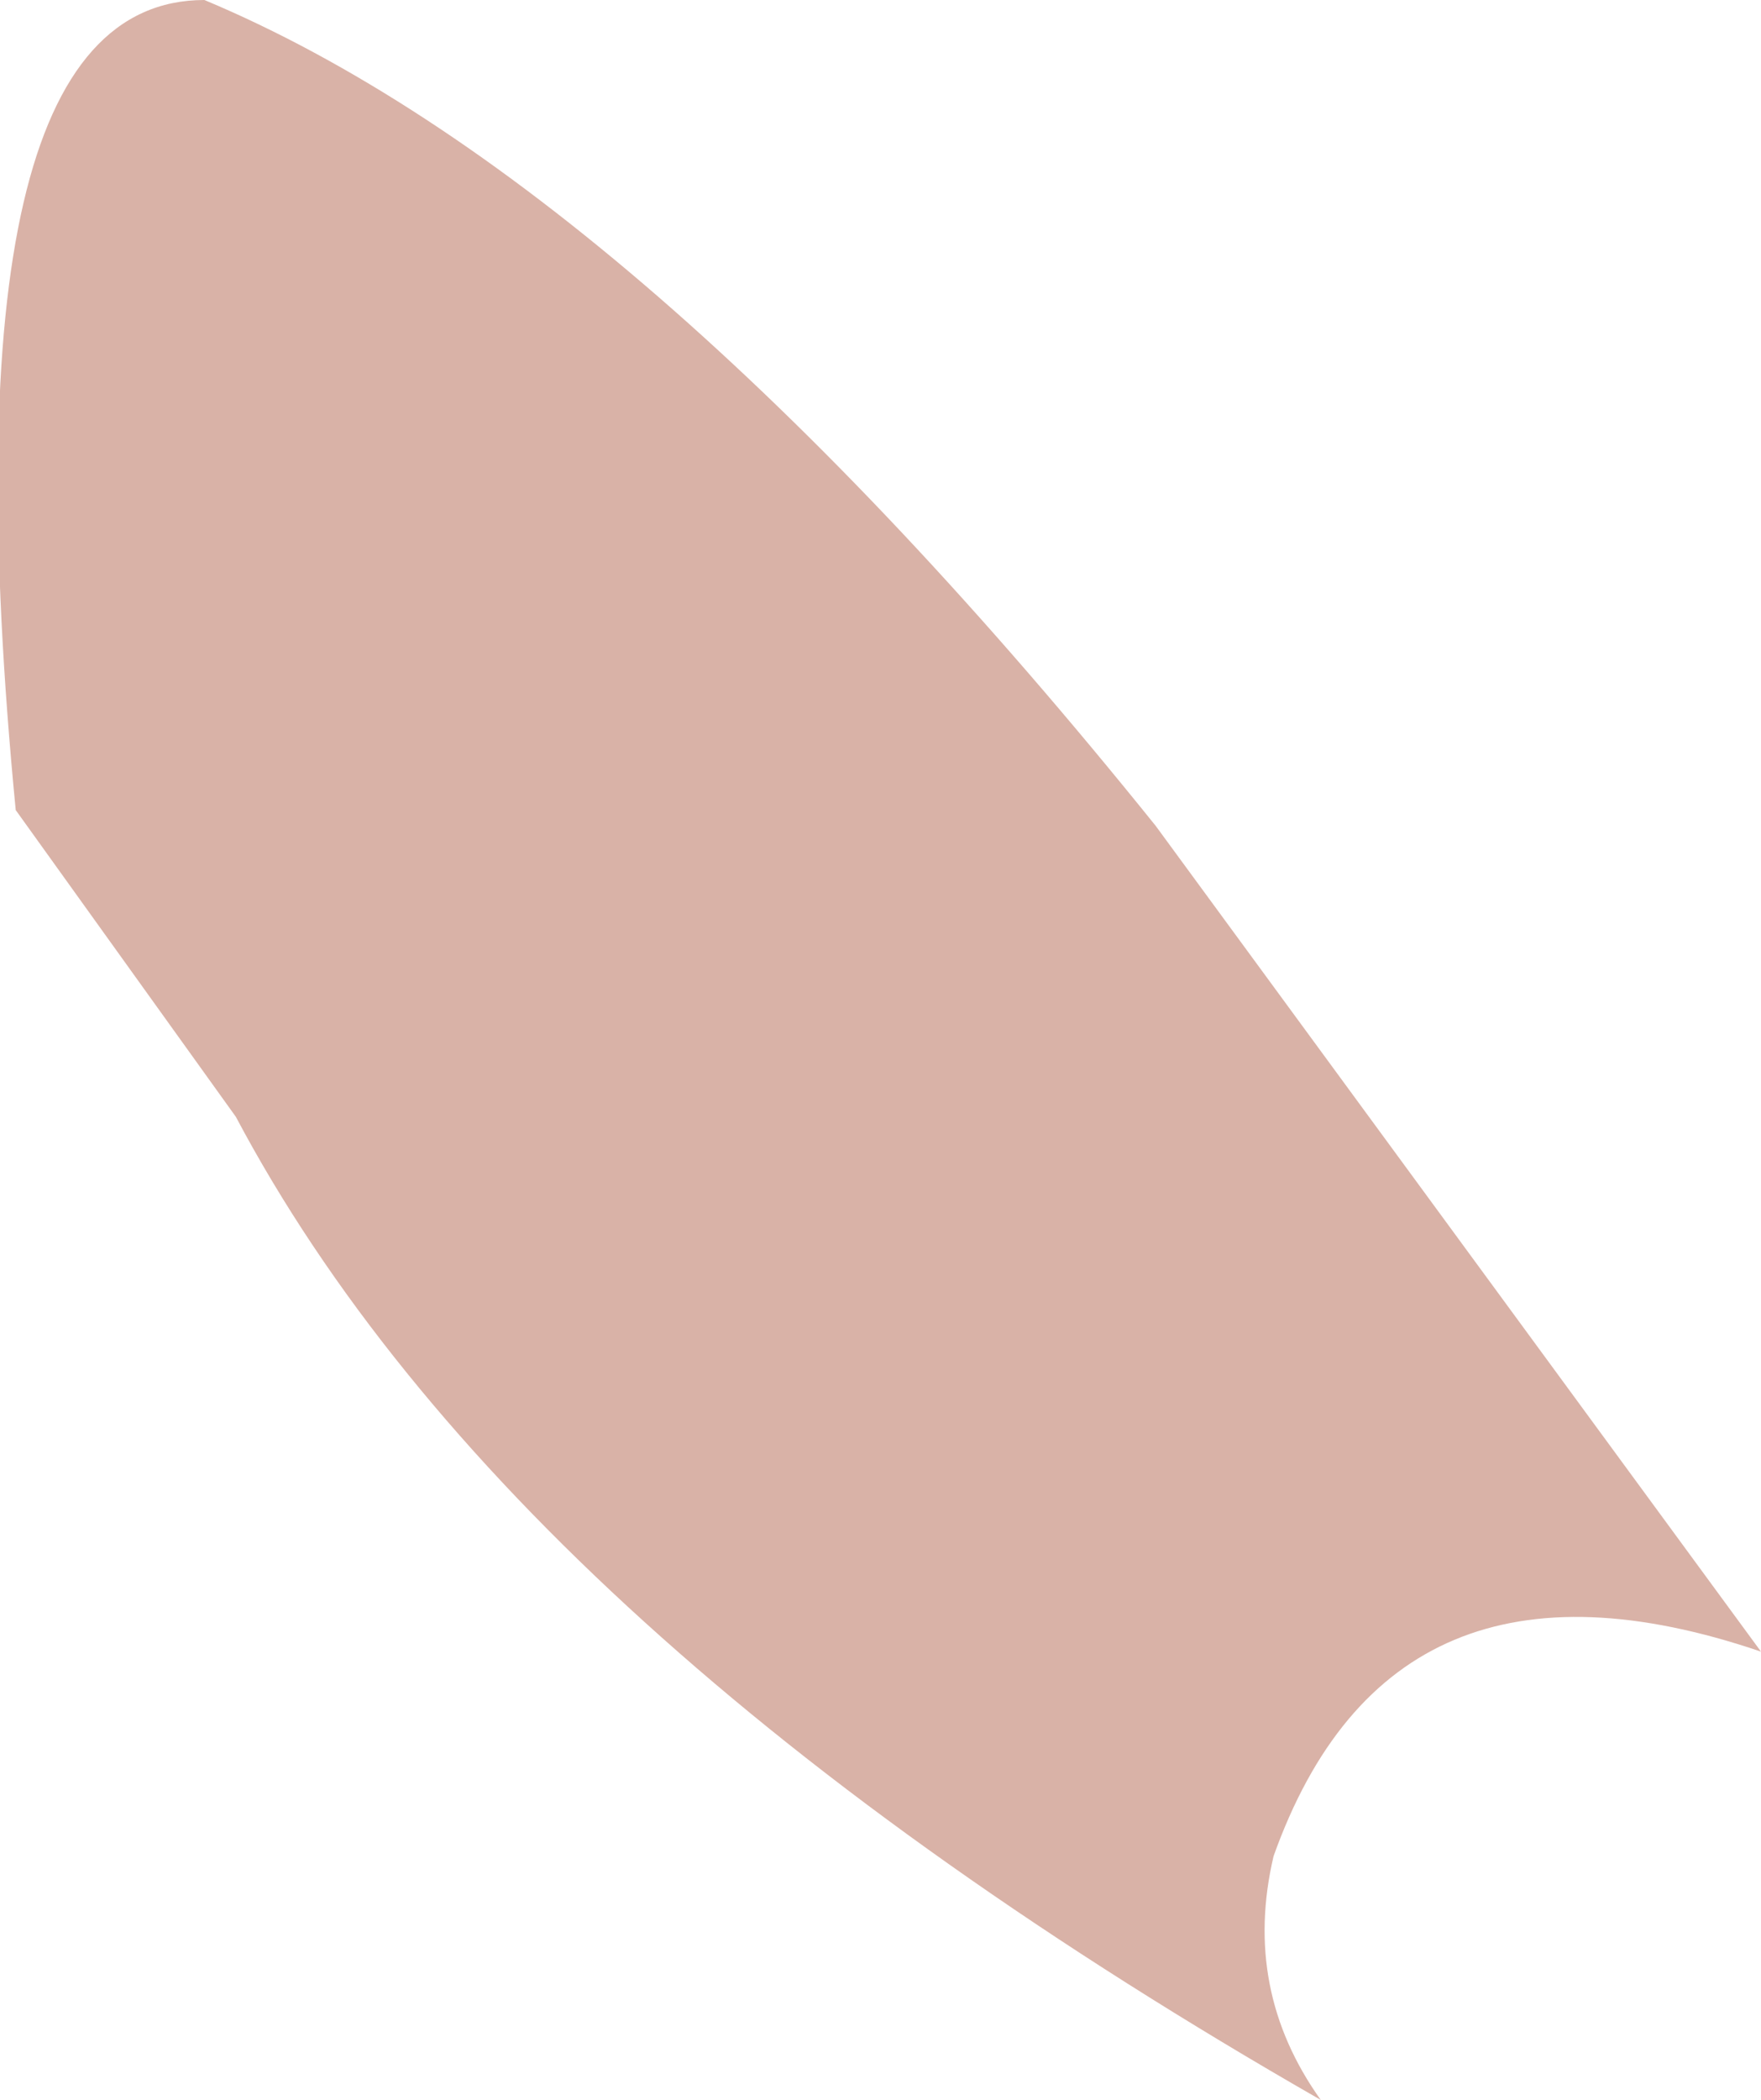 <?xml version="1.0" encoding="UTF-8" standalone="no"?>
<svg xmlns:ffdec="https://www.free-decompiler.com/flash" xmlns:xlink="http://www.w3.org/1999/xlink" ffdec:objectType="shape" height="13.35px" width="11.2px" xmlns="http://www.w3.org/2000/svg">
  <g transform="matrix(1.0, 0.0, 0.0, 1.0, 6.05, 6.0)">
    <path d="M-5.95 -0.85 Q-6.45 -6.0 -4.75 -6.0 -2.0 -4.85 1.3 -0.75 L5.15 4.5 Q2.8 3.7 2.05 5.8 1.85 6.65 2.35 7.35 -2.8 4.4 -4.55 1.1 L-5.95 -0.85" fill="#d9b2a7" fill-rule="evenodd" stroke="none"/>
  </g>
</svg>
